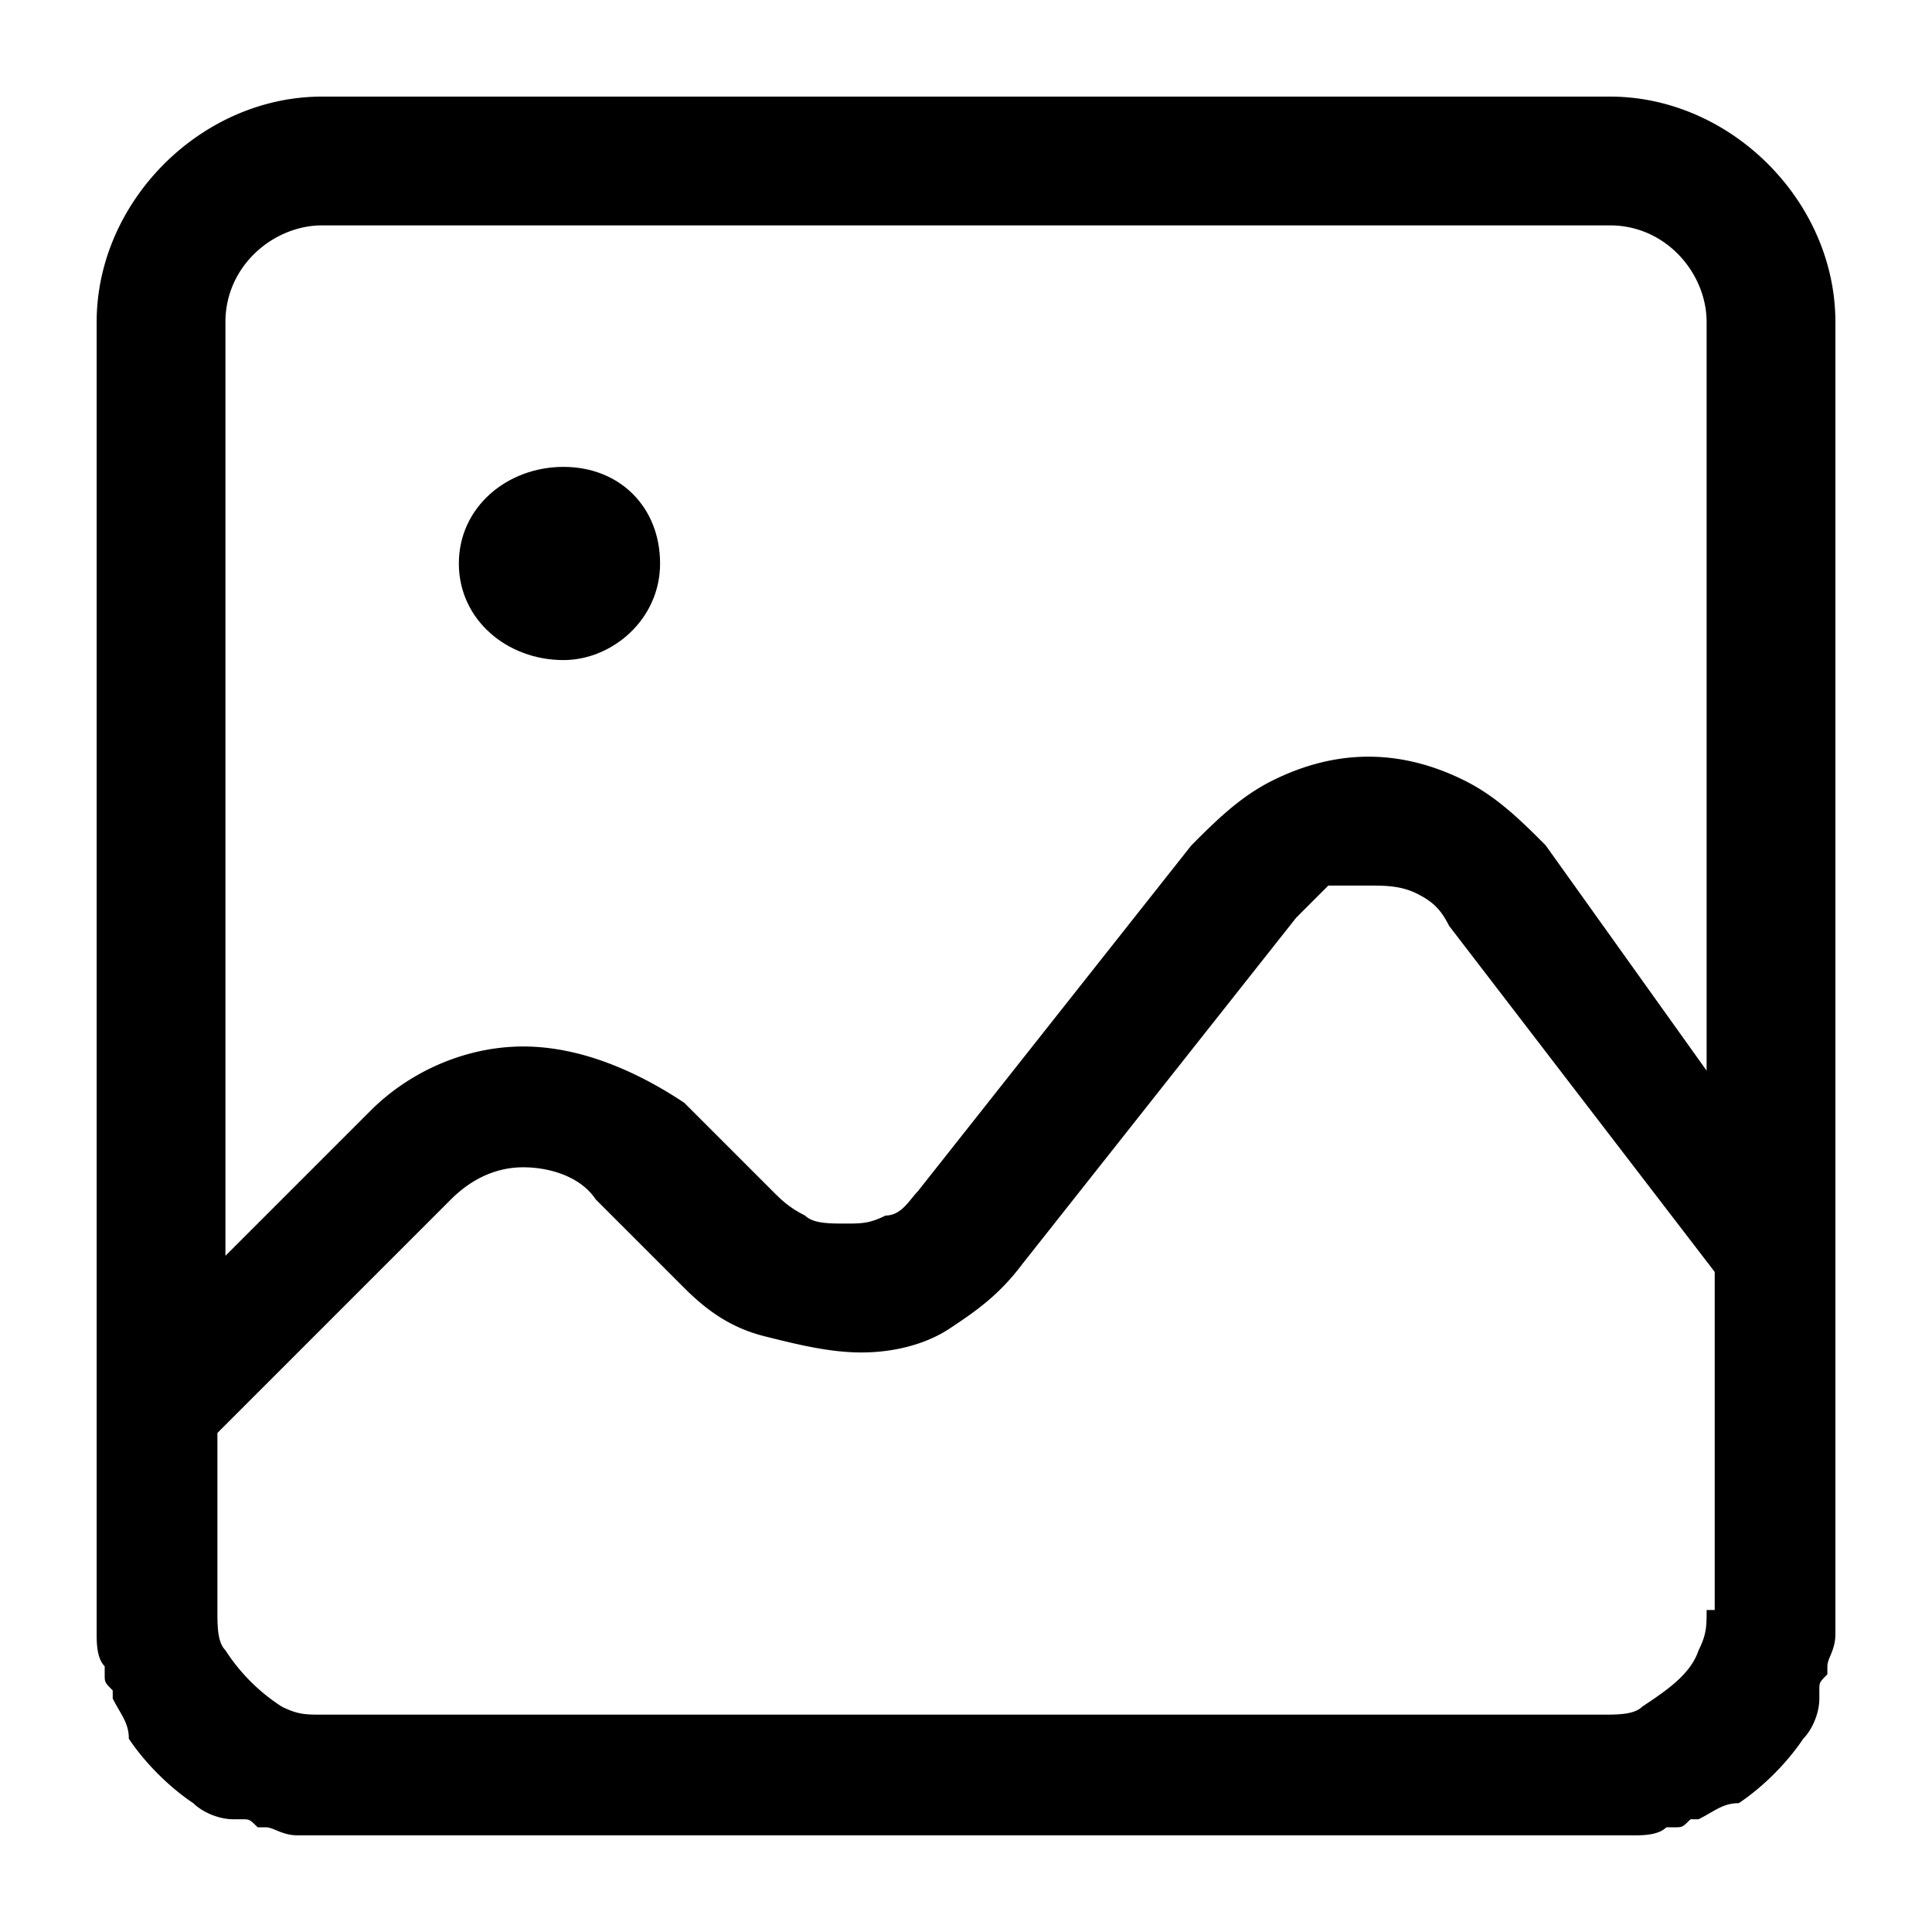 <svg xmlns="http://www.w3.org/2000/svg" width="32" height="32"><path d="M26.667 1.6H5.334c-2 0-3.733 1.733-3.733 3.733v21.733c0 .133 0 .4.133.533v.133c0 .133 0 .133.133.267v.133c.133.267.267.4.267.667.267.4.667.8 1.067 1.067.133.133.4.267.667.267h.133c.133 0 .133 0 .267.133h.133c.133 0 .267.133.533.133h22.133c.133 0 .4 0 .533-.133h.133c.133 0 .133 0 .267-.133h.133c.267-.133.4-.267.667-.267.4-.267.8-.667 1.067-1.067.133-.133.267-.4.267-.667v-.133c0-.133 0-.133.133-.267v-.133c0-.133.133-.267.133-.533V5.333c0-2-1.733-3.733-3.733-3.733zm1.6 25.067c0 .267 0 .4-.133.667-.133.4-.533.667-.933.933-.133.133-.4.133-.667.133h-21.2c-.267 0-.4 0-.667-.133a3.11 3.11 0 0 1-.933-.933c-.133-.133-.133-.4-.133-.667v-2.933l3.867-3.867c.267-.267.667-.533 1.2-.533.4 0 .933.133 1.2.533l1.467 1.467c.4.4.8.667 1.333.8s1.067.267 1.6.267c.533 0 1.067-.133 1.467-.4s.8-.533 1.2-1.067l4.533-5.733.533-.533h.667c.267 0 .533 0 .8.133s.4.267.533.533l4.4 5.733v5.6zM25.6 14c-.4-.4-.8-.8-1.333-1.067s-1.067-.4-1.6-.4c-.533 0-1.067.133-1.6.4s-.933.667-1.333 1.067l-4.533 5.733c-.133.133-.267.4-.533.4-.267.133-.4.133-.667.133s-.533 0-.667-.133c-.267-.133-.4-.267-.533-.4l-1.467-1.467c-.8-.533-1.733-.933-2.667-.933s-1.867.4-2.533 1.067l-2.4 2.4V5.333c0-.933.8-1.6 1.6-1.6h21.333c.933 0 1.6.8 1.6 1.6v12.4L25.6 14z"/><path d="M10.933 9.333c0 .933-.8 1.6-1.6 1.6-.933 0-1.733-.667-1.733-1.6s.8-1.6 1.733-1.6 1.6.667 1.6 1.6z"/></svg>
